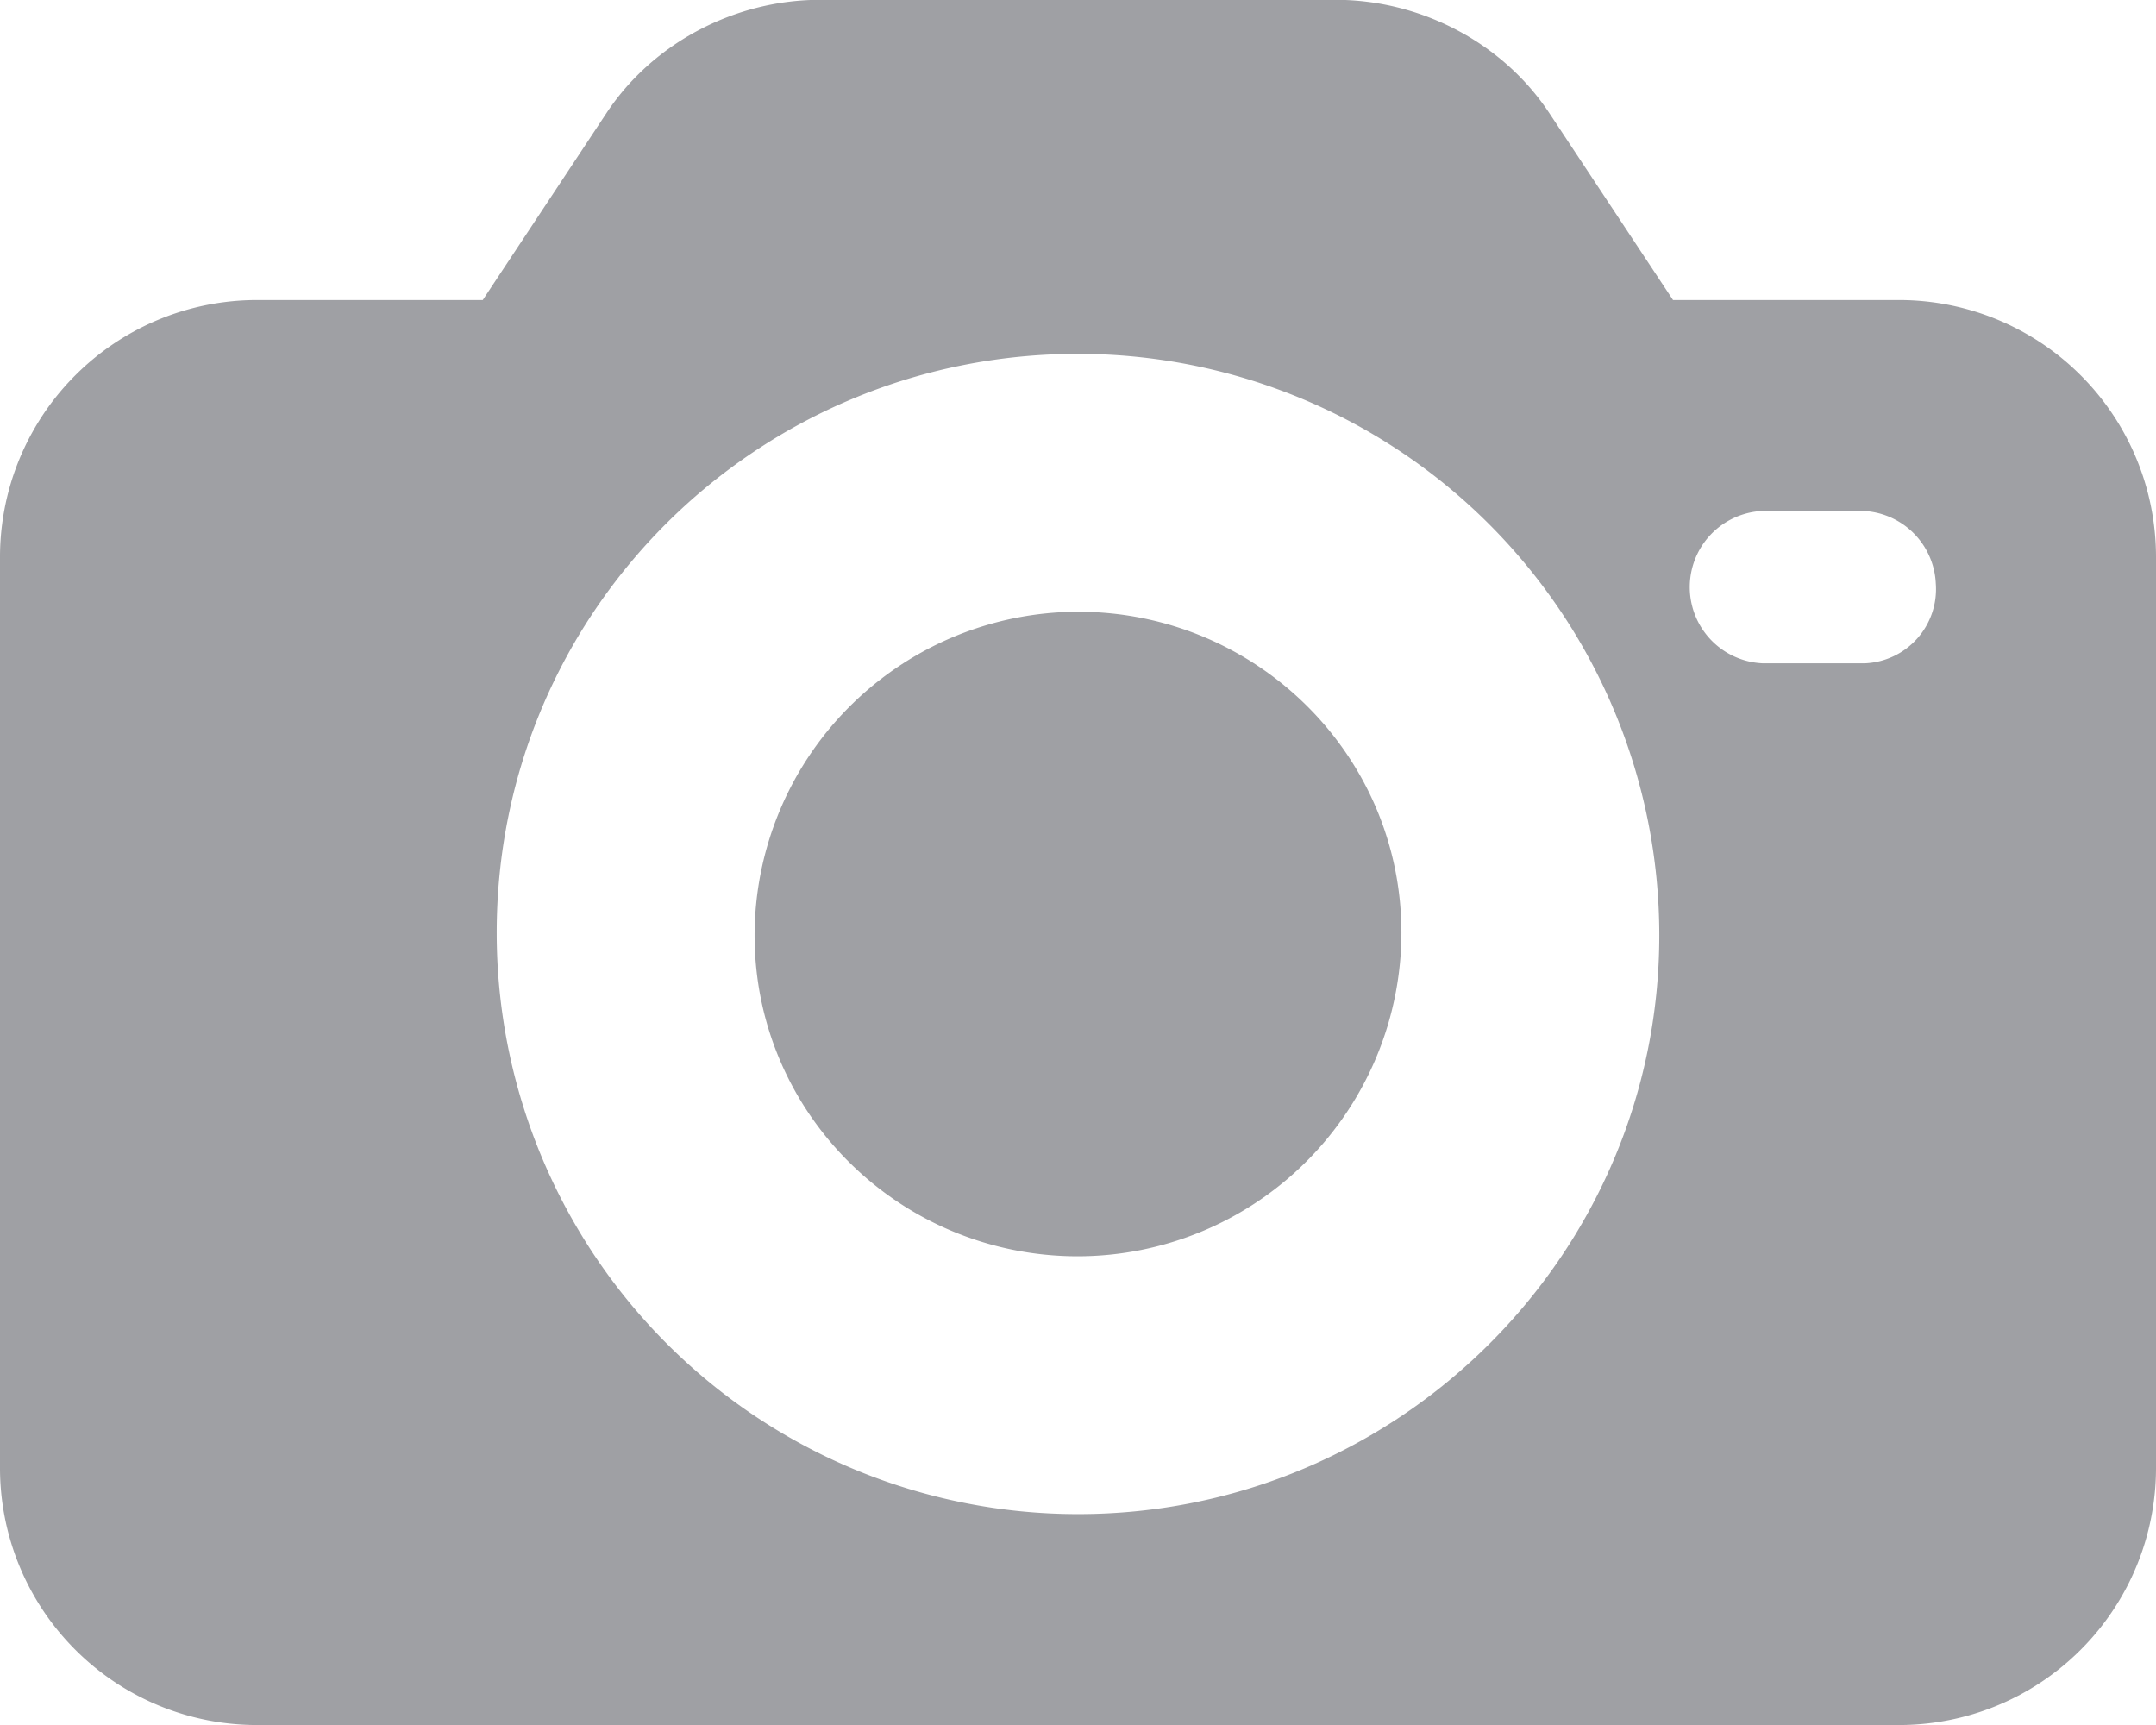 <svg id="Capa_1" data-name="Capa 1" xmlns="http://www.w3.org/2000/svg" viewBox="0 0 471.04 376.83"><defs><style>.cls-1{fill:#9fa0a4;}</style></defs><title>camera2</title><path class="cls-1" d="M436.2,132.12H387l-27.14-41c-10.24-15.36-28.16-24.58-46.59-24.58H200.68c-18.43,0-36.35,9.22-46.59,24.58l-27.14,41H77.8a56.16,56.16,0,0,0-56.32,56.32V387.1A56.16,56.16,0,0,0,77.8,443.42H436.2a56.16,56.16,0,0,0,56.32-56.32V188.44A56.16,56.16,0,0,0,436.2,132.12ZM257,397.34a127,127,0,0,1-127-127c0-70.14,56.83-126.46,127-126.46a127,127,0,0,1,127,127C384,340.5,327.14,397.34,257,397.34ZM429,211.48H406.5a16.66,16.66,0,0,1,0-33.28H427a16.62,16.62,0,0,1,17.41,15.87A16.21,16.21,0,0,1,429,211.48Z" transform="translate(-21.48 -66.58)"/><path class="cls-1" d="M257,200.22a70.8,70.8,0,0,0-70.66,70.66c0,38.91,31.74,70.14,70.66,70.14a70.8,70.8,0,0,0,70.66-70.66C327.66,231.45,295.91,200.22,257,200.22Z" transform="translate(-21.48 -66.58)"/></svg>